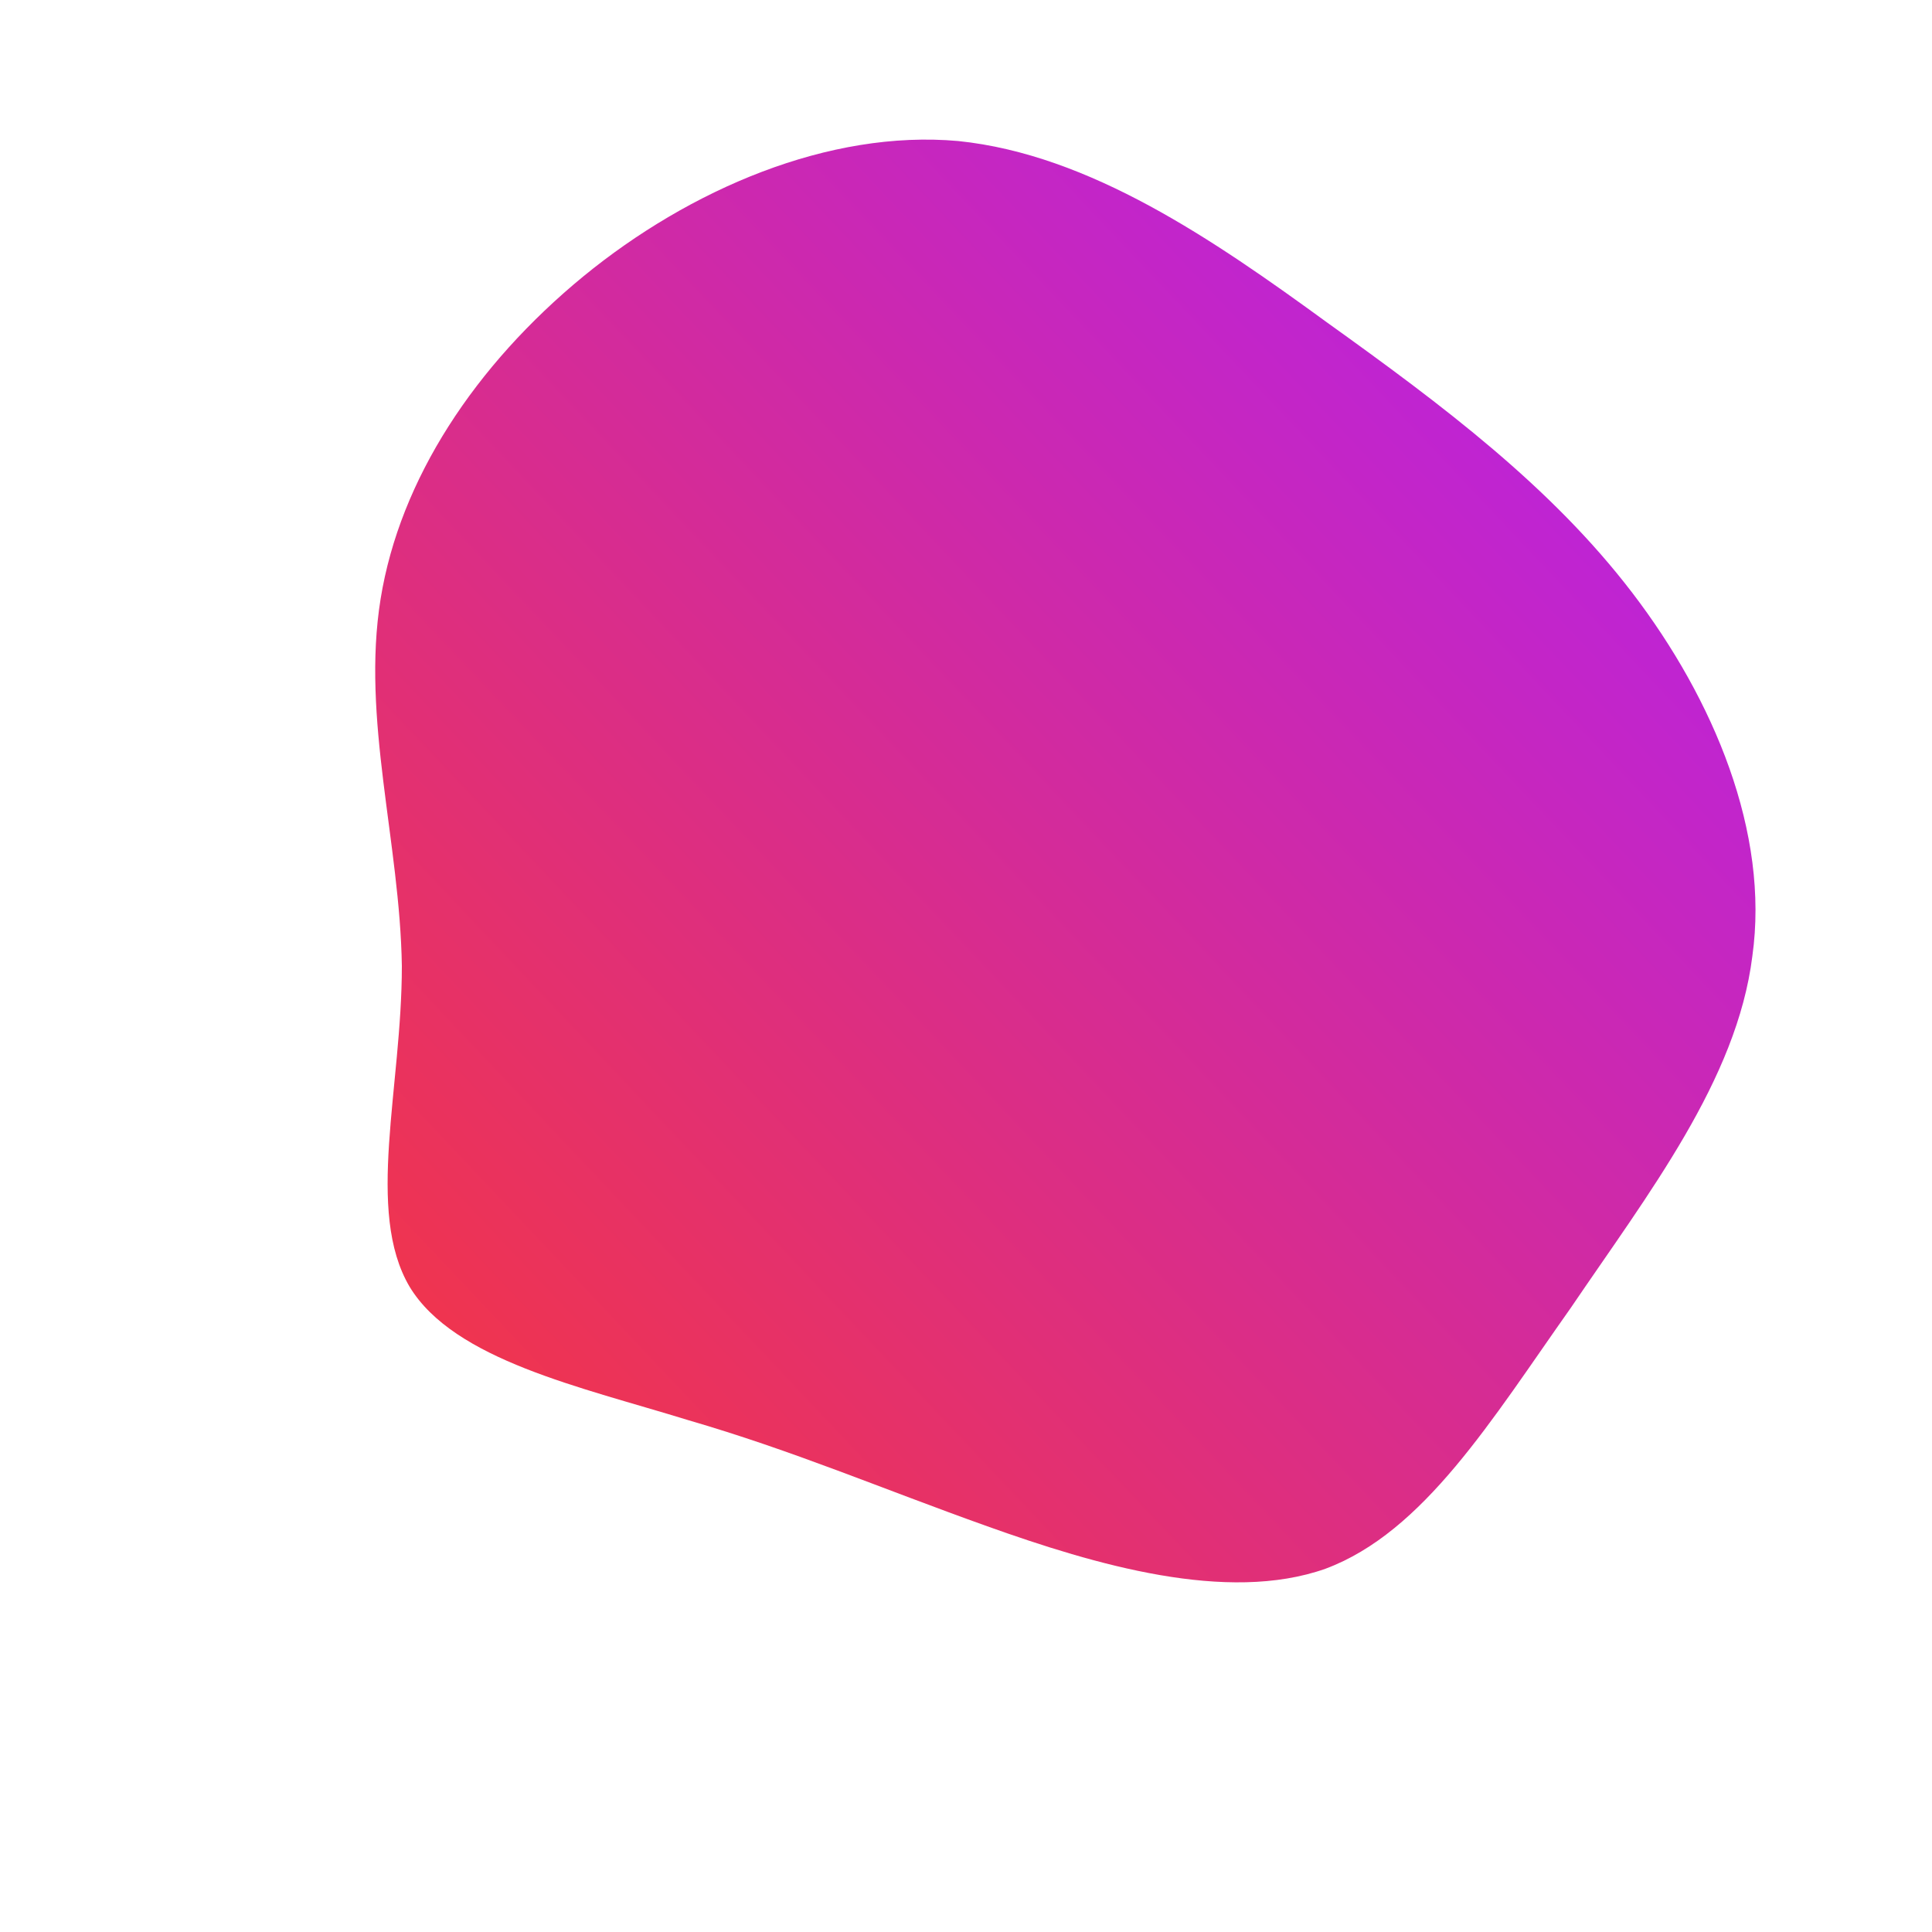 <!--?xml version="1.0" standalone="no"?-->
              <svg id="sw-js-blob-svg" viewBox="0 0 100 100" xmlns="http://www.w3.org/2000/svg" version="1.1">
                    <defs> 
                        <linearGradient id="sw-gradient" x1="0" x2="1" y1="1" y2="0">
                            <stop id="stop1" stop-color="rgba(248, 55, 55, 1)" offset="0%"></stop>
                            <stop id="stop2" stop-color="rgba(176.166, 31, 251, 1)" offset="100%"></stop>
                        </linearGradient>
                    </defs>
                <path fill="url(#sw-gradient)" d="M18.7,-33.3C24.7,-29,30.3,-24.8,34.5,-19.3C38.7,-13.8,41.6,-6.9,40.7,-0.5C39.9,5.9,35.3,11.8,31.3,17.7C27.2,23.5,23.7,29.3,18.6,31.2C13.5,33,6.7,31,1.1,29C-4.5,27,-8.9,25.1,-14.4,23.5C-19.9,21.8,-26.5,20.4,-28.8,16.6C-31.1,12.7,-29.2,6.3,-29.2,0C-29.3,-6.4,-31.3,-12.8,-30.3,-19C-29.3,-25.2,-25.4,-31.1,-19.8,-35.7C-14.3,-40.2,-7.1,-43.3,-0.4,-42.7C6.4,-42,12.8,-37.6,18.7,-33.3Z" width="100%" height="100%" transform="translate(50 50)" stroke-width="0" style="transition: all 0.3s ease 0s;" stroke="url(#sw-gradient)"></path>
              </svg>